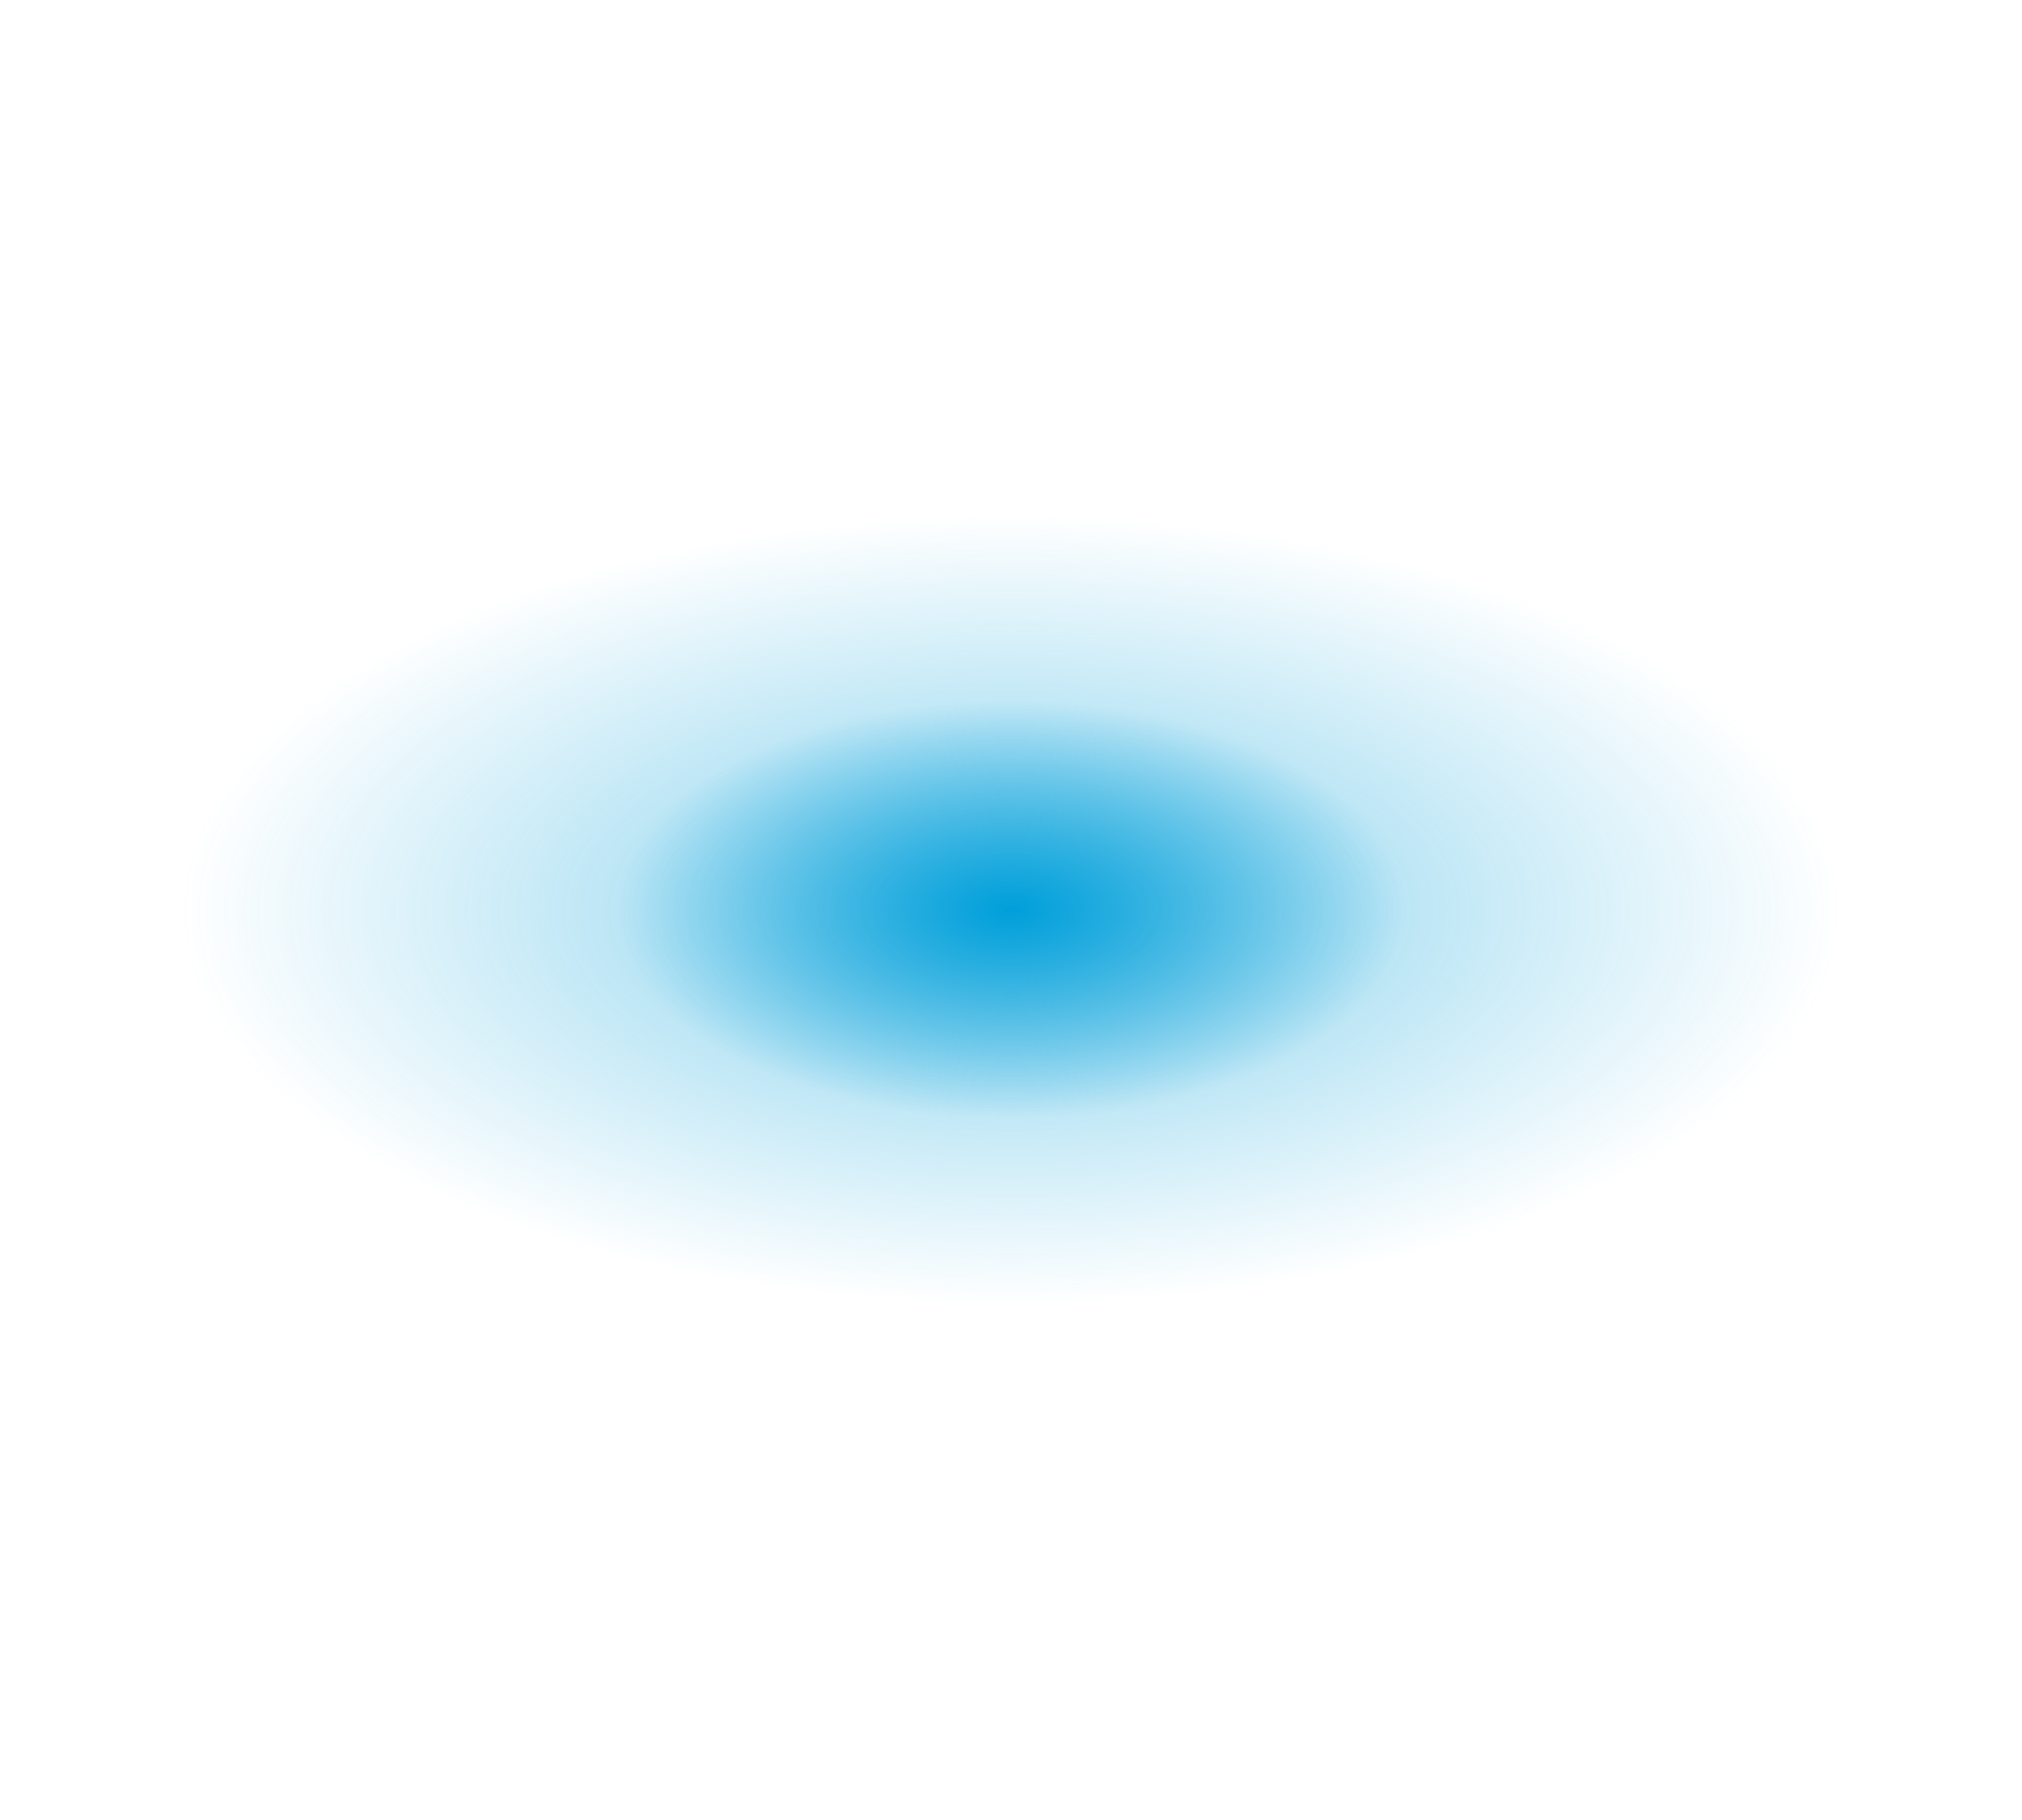 <?xml version="1.0" encoding="utf-8"?>
<!-- Generator: Adobe Illustrator 20.0.0, SVG Export Plug-In . SVG Version: 6.00 Build 0)  -->
<svg version="1.1" id="outer_glow" xmlns="http://www.w3.org/2000/svg" xmlns:xlink="http://www.w3.org/1999/xlink" x="0px" y="0px"
	 viewBox="0 0 1000 900" style="enable-background:new 0 0 1000 900;" xml:space="preserve">
<style type="text/css">
	.st0{fill:url(#SVGID_1_);}
	.st1{fill:url(#SVGID_2_);}
</style>
<g>
	
		<radialGradient id="SVGID_1_" cx="693.418" cy="455.196" r="220.383" gradientTransform="matrix(1.861 0 0 -0.888 -790.52 854.26)" gradientUnits="userSpaceOnUse">
		<stop  offset="0" style="stop-color:#009FDA;stop-opacity:0.5"/>
		<stop  offset="1" style="stop-color:#009FDA;stop-opacity:0"/>
	</radialGradient>
	<ellipse class="st0" cx="500" cy="450" rx="410.2" ry="195.7"/>
	
		<radialGradient id="SVGID_2_" cx="617.581" cy="467.666" r="200.496" gradientTransform="matrix(1.388 0 0 -0.737 -357.203 794.53)" gradientUnits="userSpaceOnUse">
		<stop  offset="0" style="stop-color:#009FDA"/>
		<stop  offset="0.7" style="stop-color:#009FDA;stop-opacity:0"/>
	</radialGradient>
	<ellipse class="st1" cx="500" cy="450" rx="278.3" ry="147.7"/>
</g>
</svg>
